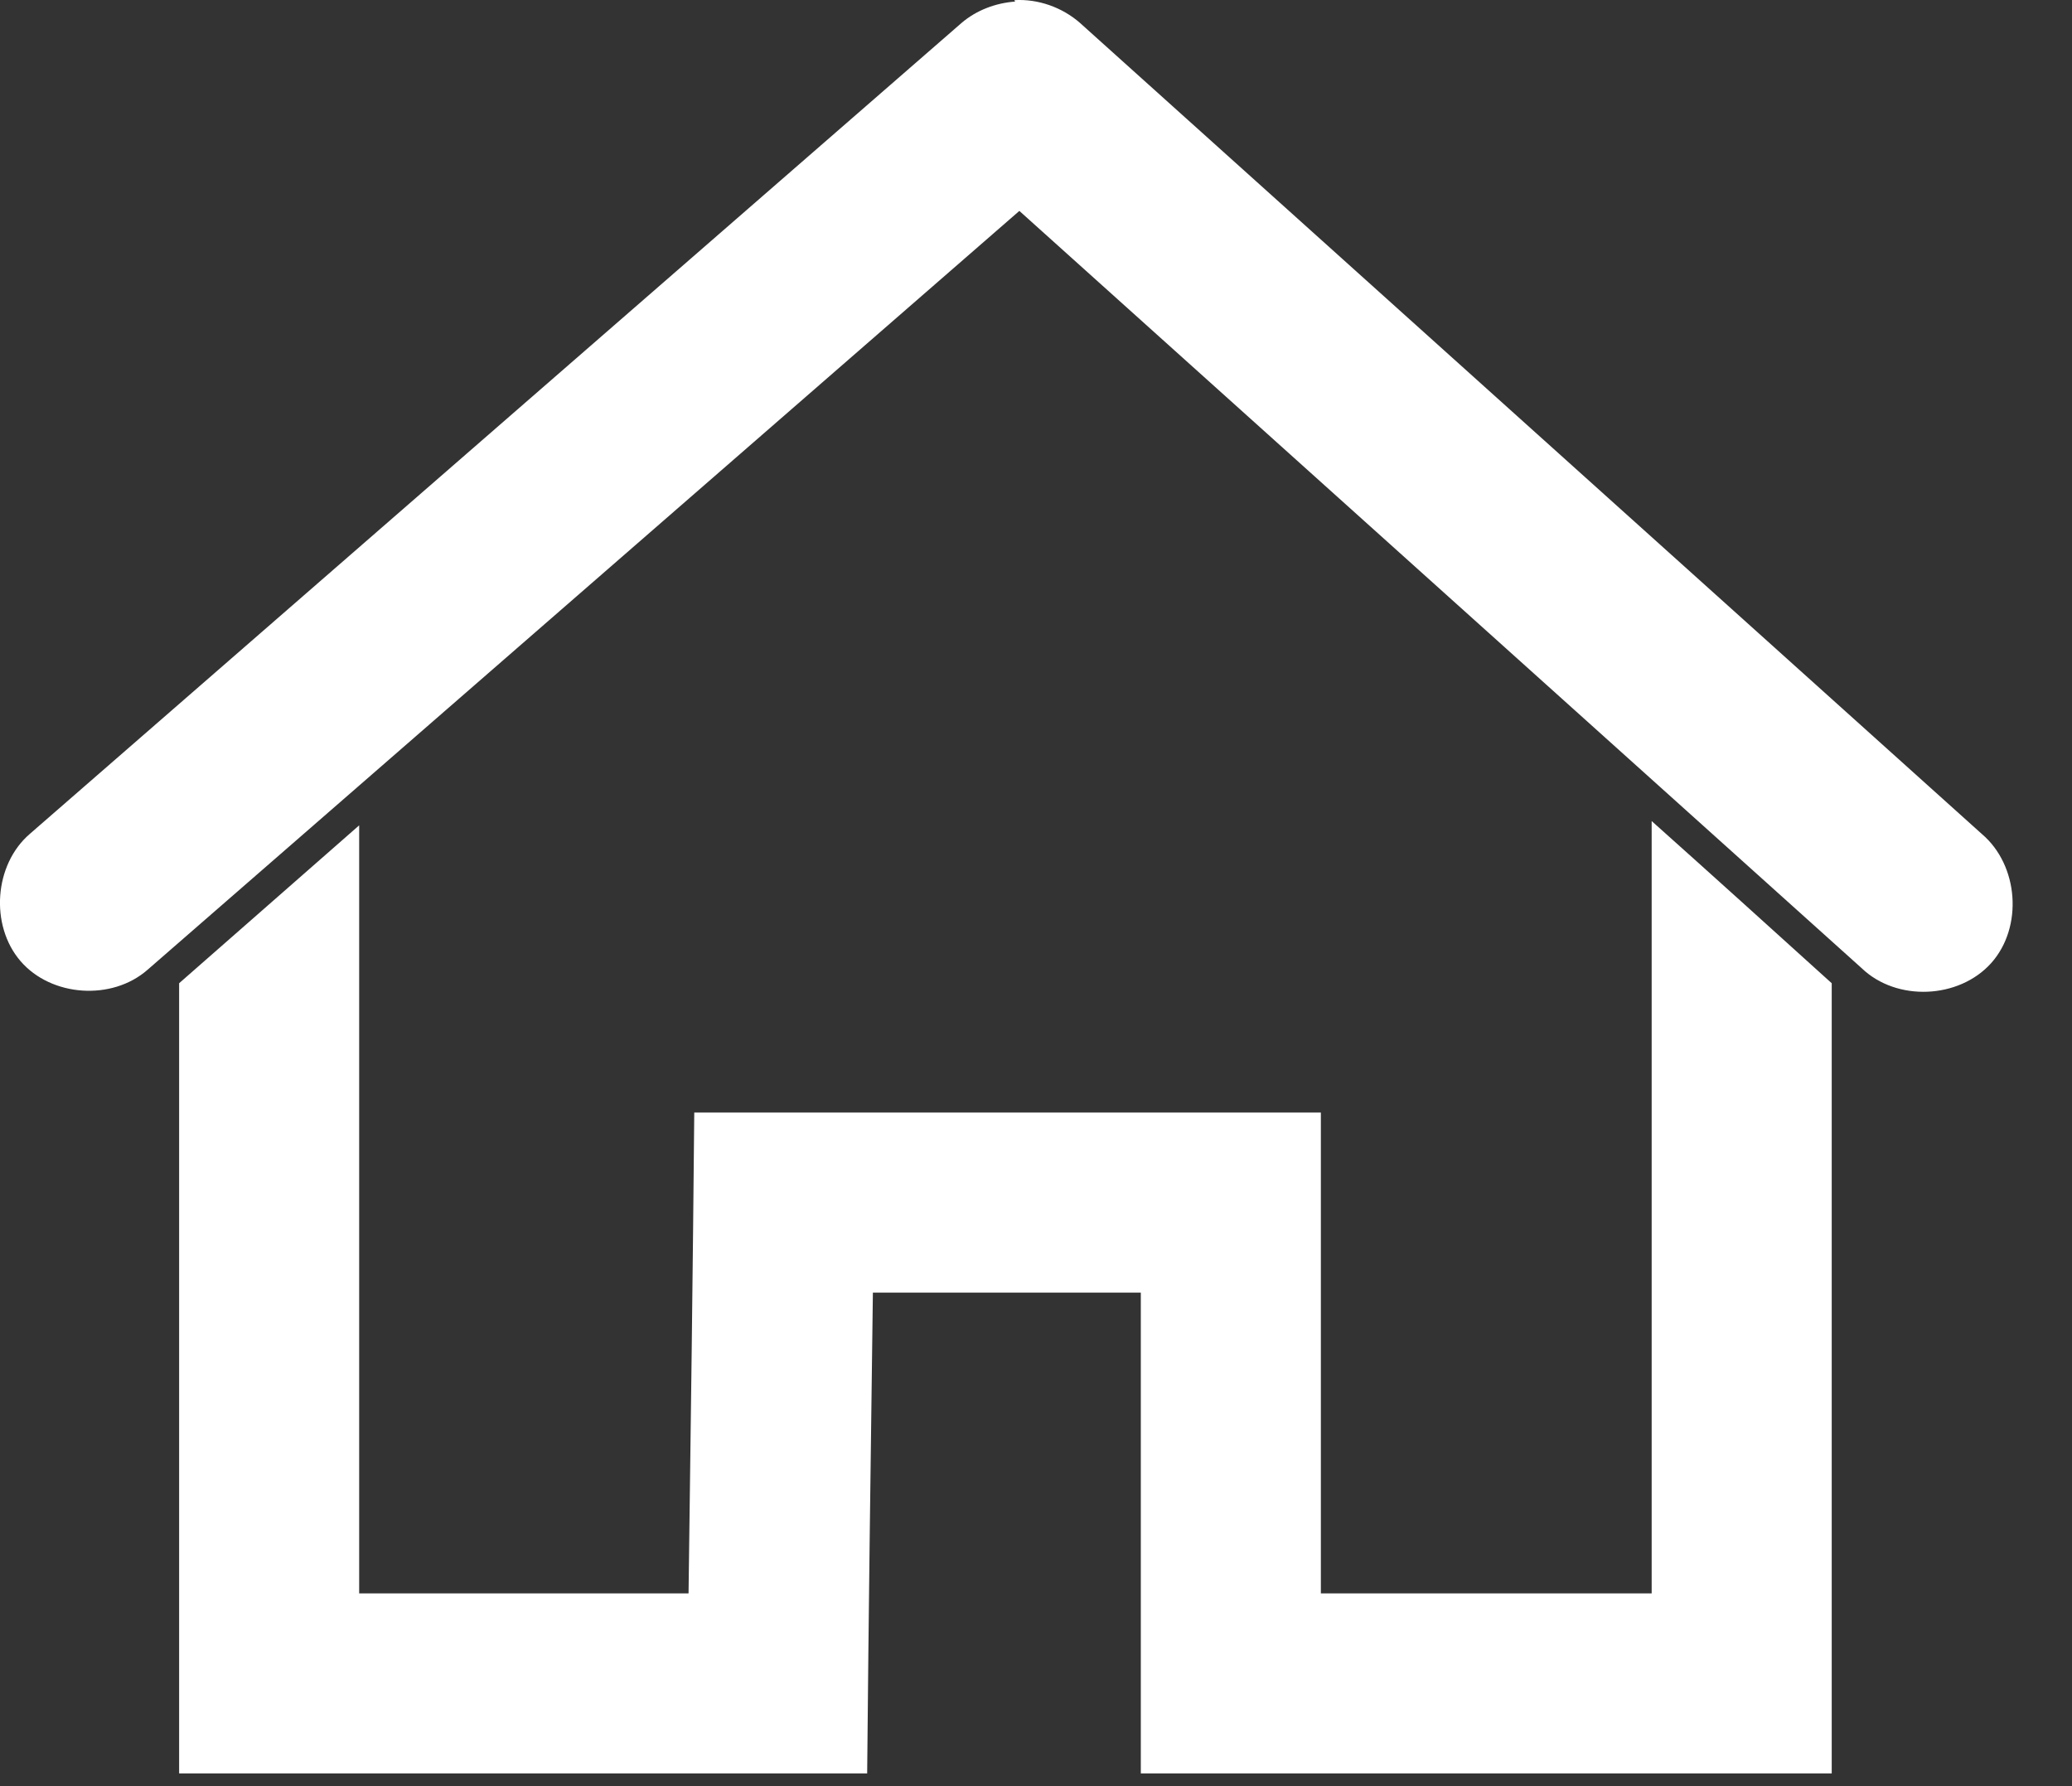 <svg width="29" height="25" viewBox="0 0 29 25" fill="none" xmlns="http://www.w3.org/2000/svg">
<rect x="0" y="0" width="29" height="25" fill="#333333" stroke="none"/>
<path d="M14.207 0.022C13.937 0.042 13.667 0.142 13.457 0.322L0.417 11.672C-0.083 12.102 -0.143 12.952 0.287 13.452C0.717 13.952 1.567 14.012 2.067 13.572L14.267 2.952L26.057 13.552C26.547 14.022 27.417 13.982 27.867 13.482C28.317 12.982 28.257 12.112 27.737 11.672L15.117 0.322C14.867 0.102 14.527 -0.018 14.197 0.002L14.207 0.022ZM23.117 11.492V22.302H18.487V15.572H9.717C9.697 17.812 9.667 20.052 9.637 22.302H5.027V11.552L2.507 13.762V24.822H12.137C12.157 22.582 12.187 20.342 12.217 18.092H15.967V24.822H25.637V13.762C24.797 13.002 23.957 12.242 23.117 11.492Z" fill="white"/>
</svg>
